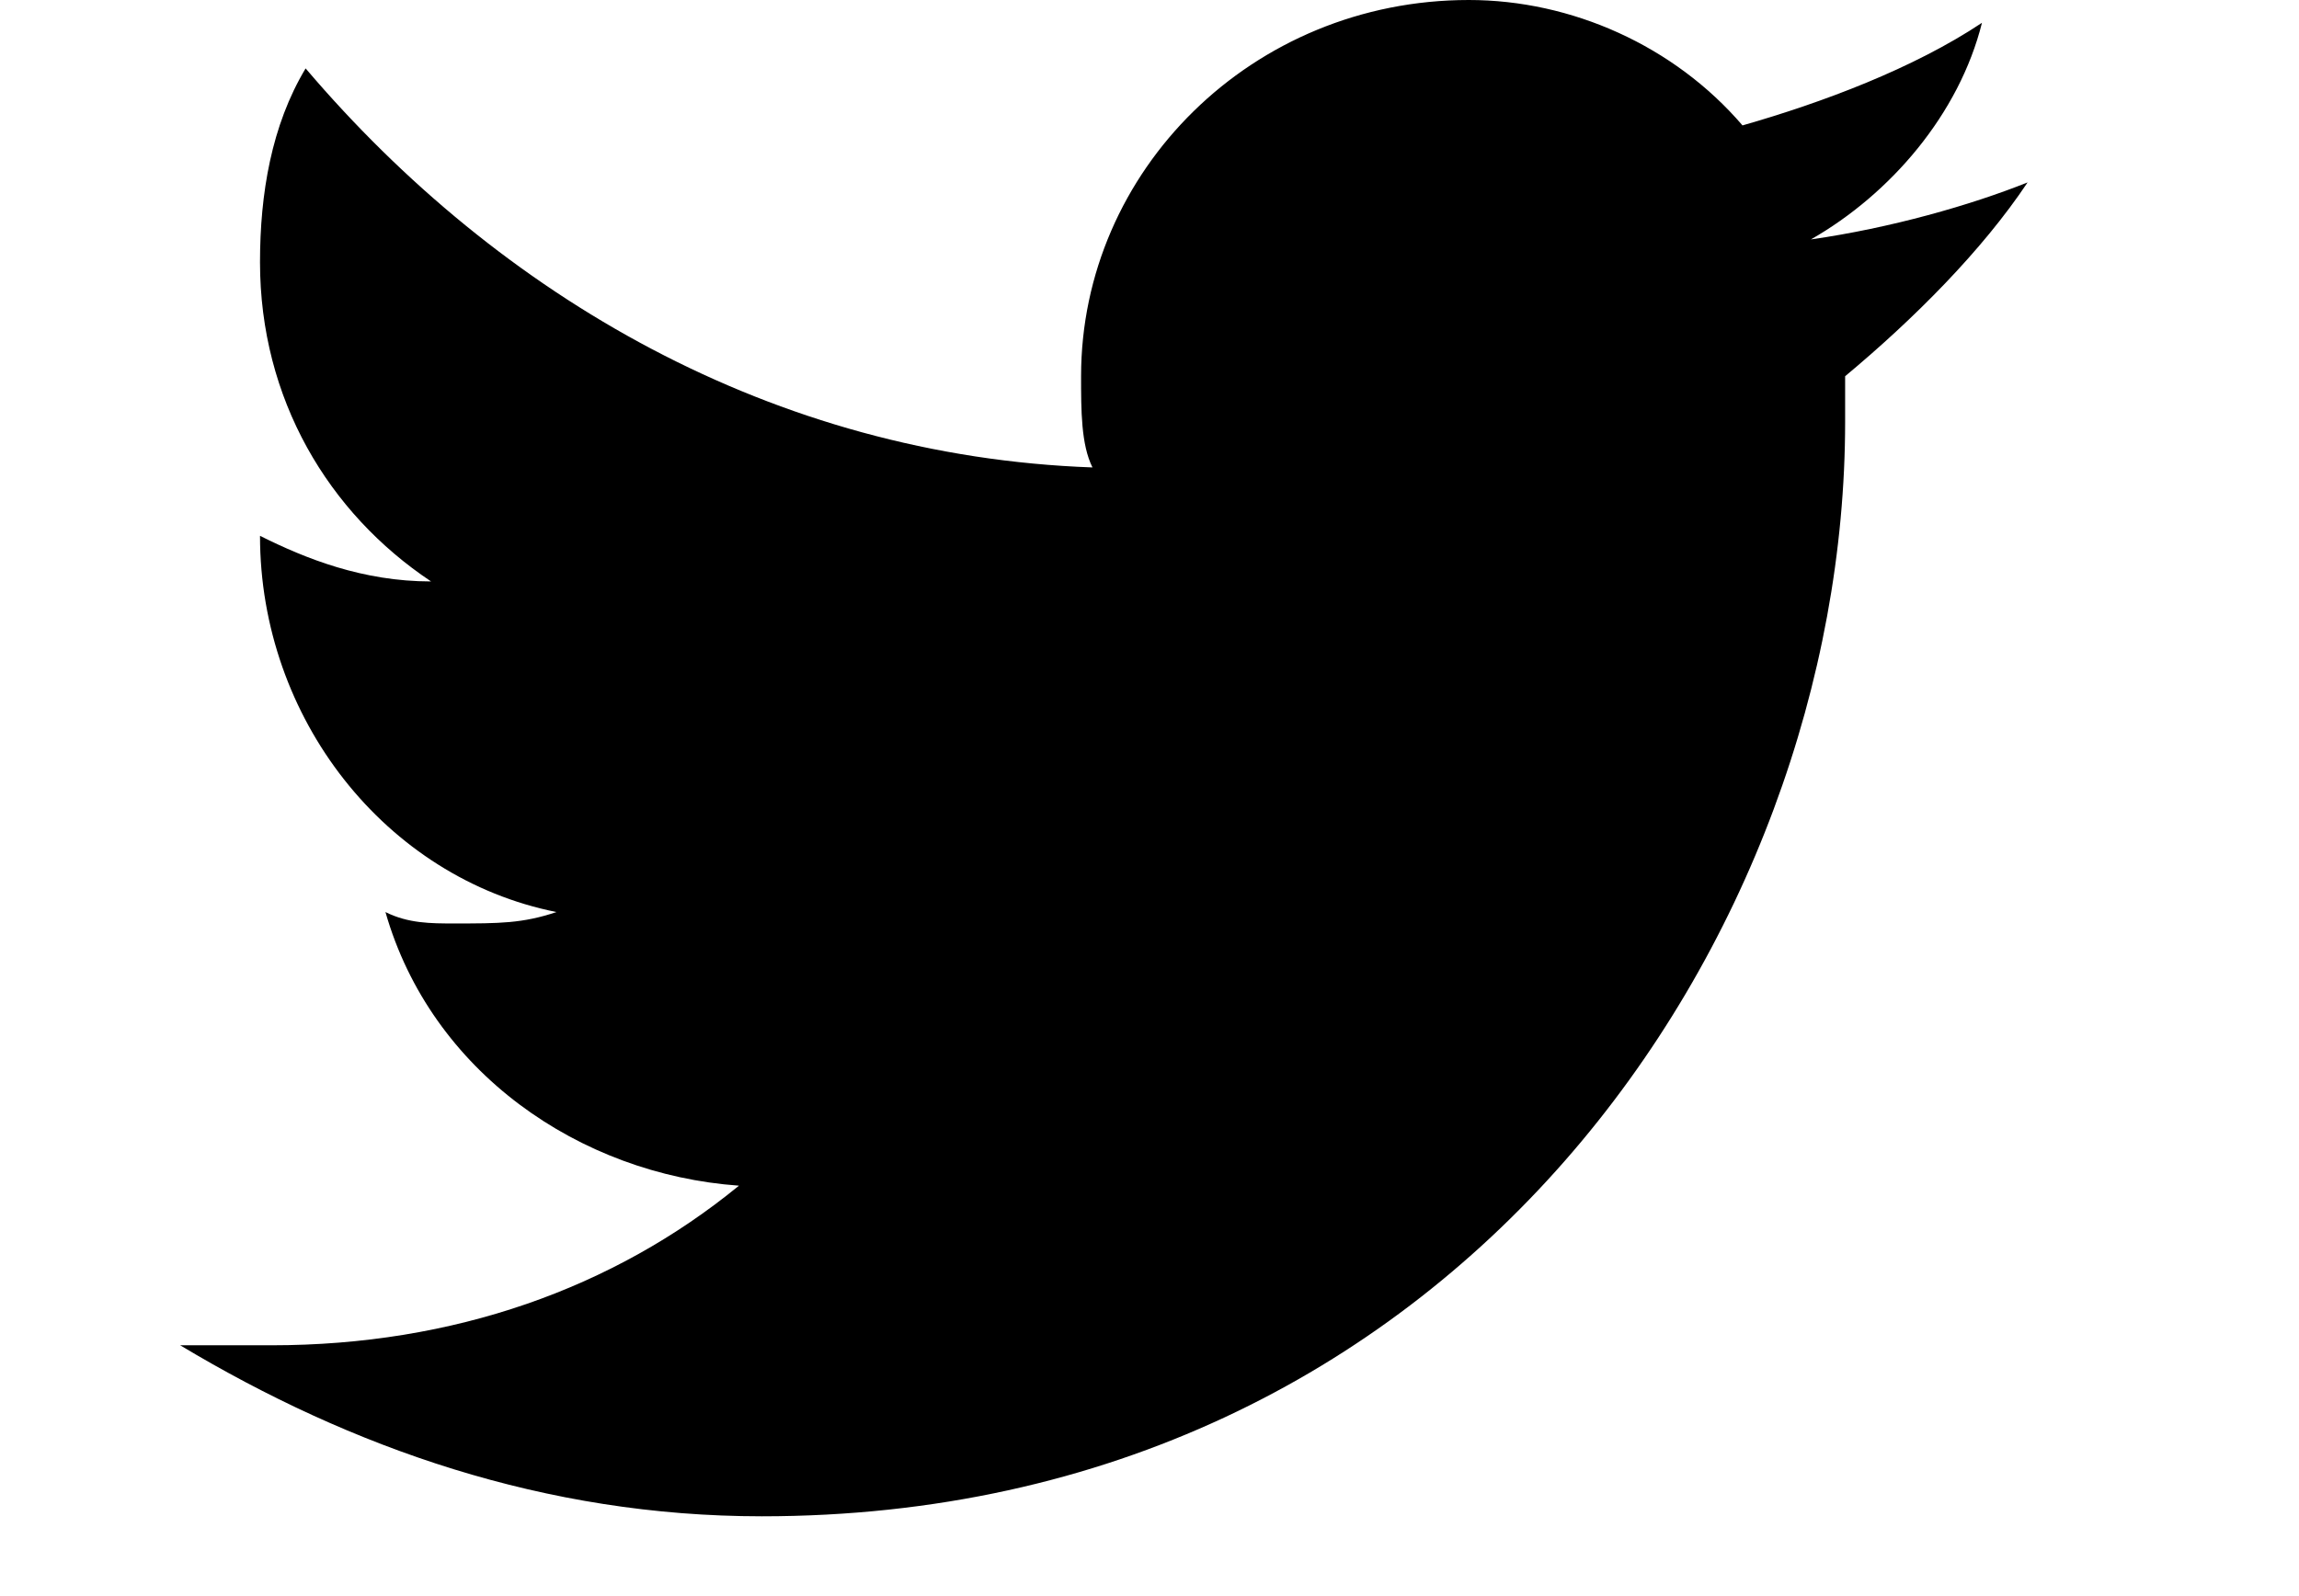 <svg xmlns="http://www.w3.org/2000/svg" xmlns:xlink="http://www.w3.org/1999/xlink" xmlns:sketch="http://www.bohemiancoding.com/sketch/ns" width="20.16px" viewBox="0 0 17 14" version="1.1">
    <title>twi</title>
    <defs/>
    <g id="Page-1" stroke="none" stroke-width="1" fill="none" fill-rule="evenodd" sketch:type="MSPage">
        <g id="networklinks" sketch:type="MSLayerGroup" transform="translate(-58, -15)" fill="#000000">
            <g id="twi" sketch:type="MSShapeGroup">
                <path d="M63.1 28.3 C61.2 28.3 59.5 27.7 58 26.8 C58.3 26.8 58.5 26.8 58.8 26.8 C60.4 26.8 61.8 26.3 62.9 25.4 C61.5 25.3 60.2 24.4 59.8 23 C60 23.1 60.2 23.1 60.4 23.1 C60.8 23.1 61 23.1 61.3 23 C59.8 22.7 58.7 21.3 58.7 19.7 C58.7 19.7 58.7 19.7 58.7 19.7 C59.1 19.9 59.6 20.1 60.2 20.1 C59.3 19.5 58.7 18.5 58.7 17.3 C58.7 16.7 58.8 16.1 59.1 15.6 C60.8 17.6 63.2 19 66 19.1 C65.9 18.9 65.9 18.6 65.9 18.3 C65.9 16.5 67.4 15 69.3 15 C70.2 15 71.1 15.4 71.7 16.1 C72.4 15.9 73.2 15.6 73.8 15.2 C73.6 16 73 16.7 72.3 17.1 C73 17 73.7 16.8 74.2 16.6 C73.8 17.2 73.2 17.8 72.6 18.3 C72.6 18.4 72.6 18.6 72.6 18.7 C72.6 23.2 69.2 28.3 63.1 28.3 " id="&#1058;&#1074;&#1080;"/>
            </g>
        </g>
    </g>
</svg>
